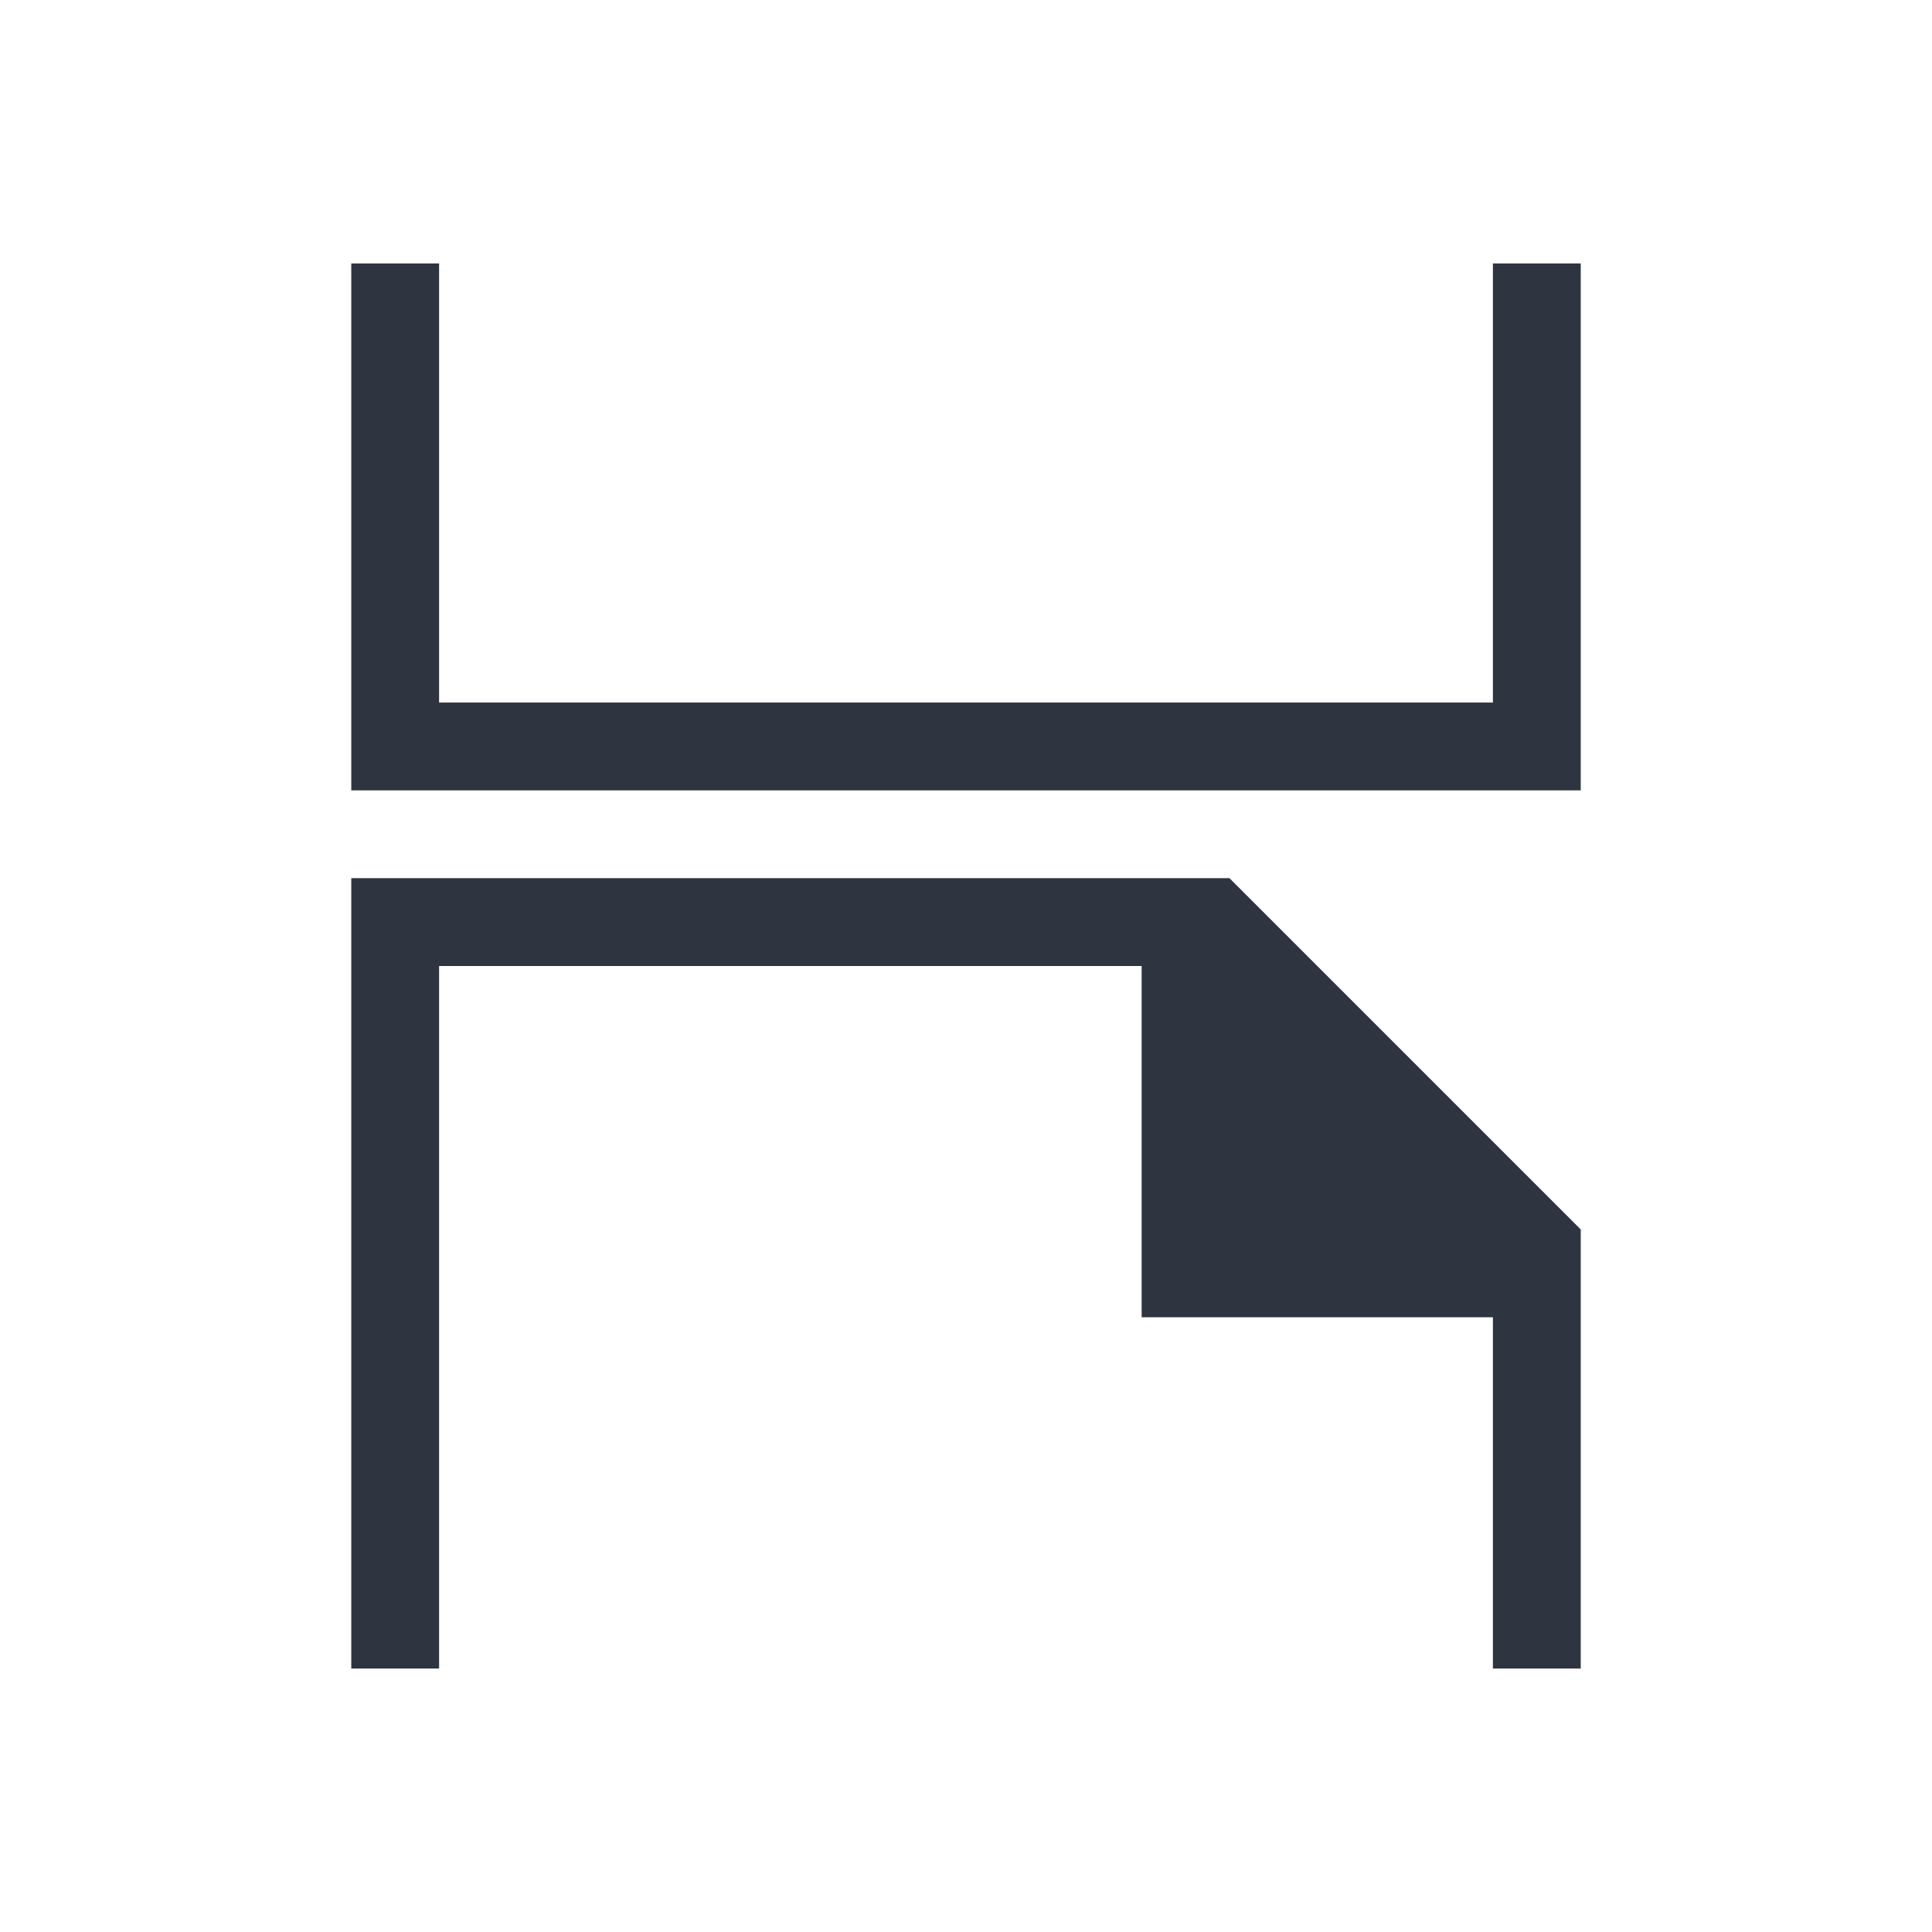 <svg version="1.1" viewBox="0 0 22 22" xmlns="http://www.w3.org/2000/svg">
 <defs>
  <style type="text/css">.ColorScheme-Text {
        color:#2e3440;
      }</style>
 </defs>
 <path class="ColorScheme-Text" d="m4 19v-9h10l4 4v5h-1v-4h-4v-4h-8v8z" fill="currentColor"/>
 <path class="ColorScheme-Text" d="m4 9v-6h1v5h12v-5h1v6z" fill="currentColor"/>
</svg>
